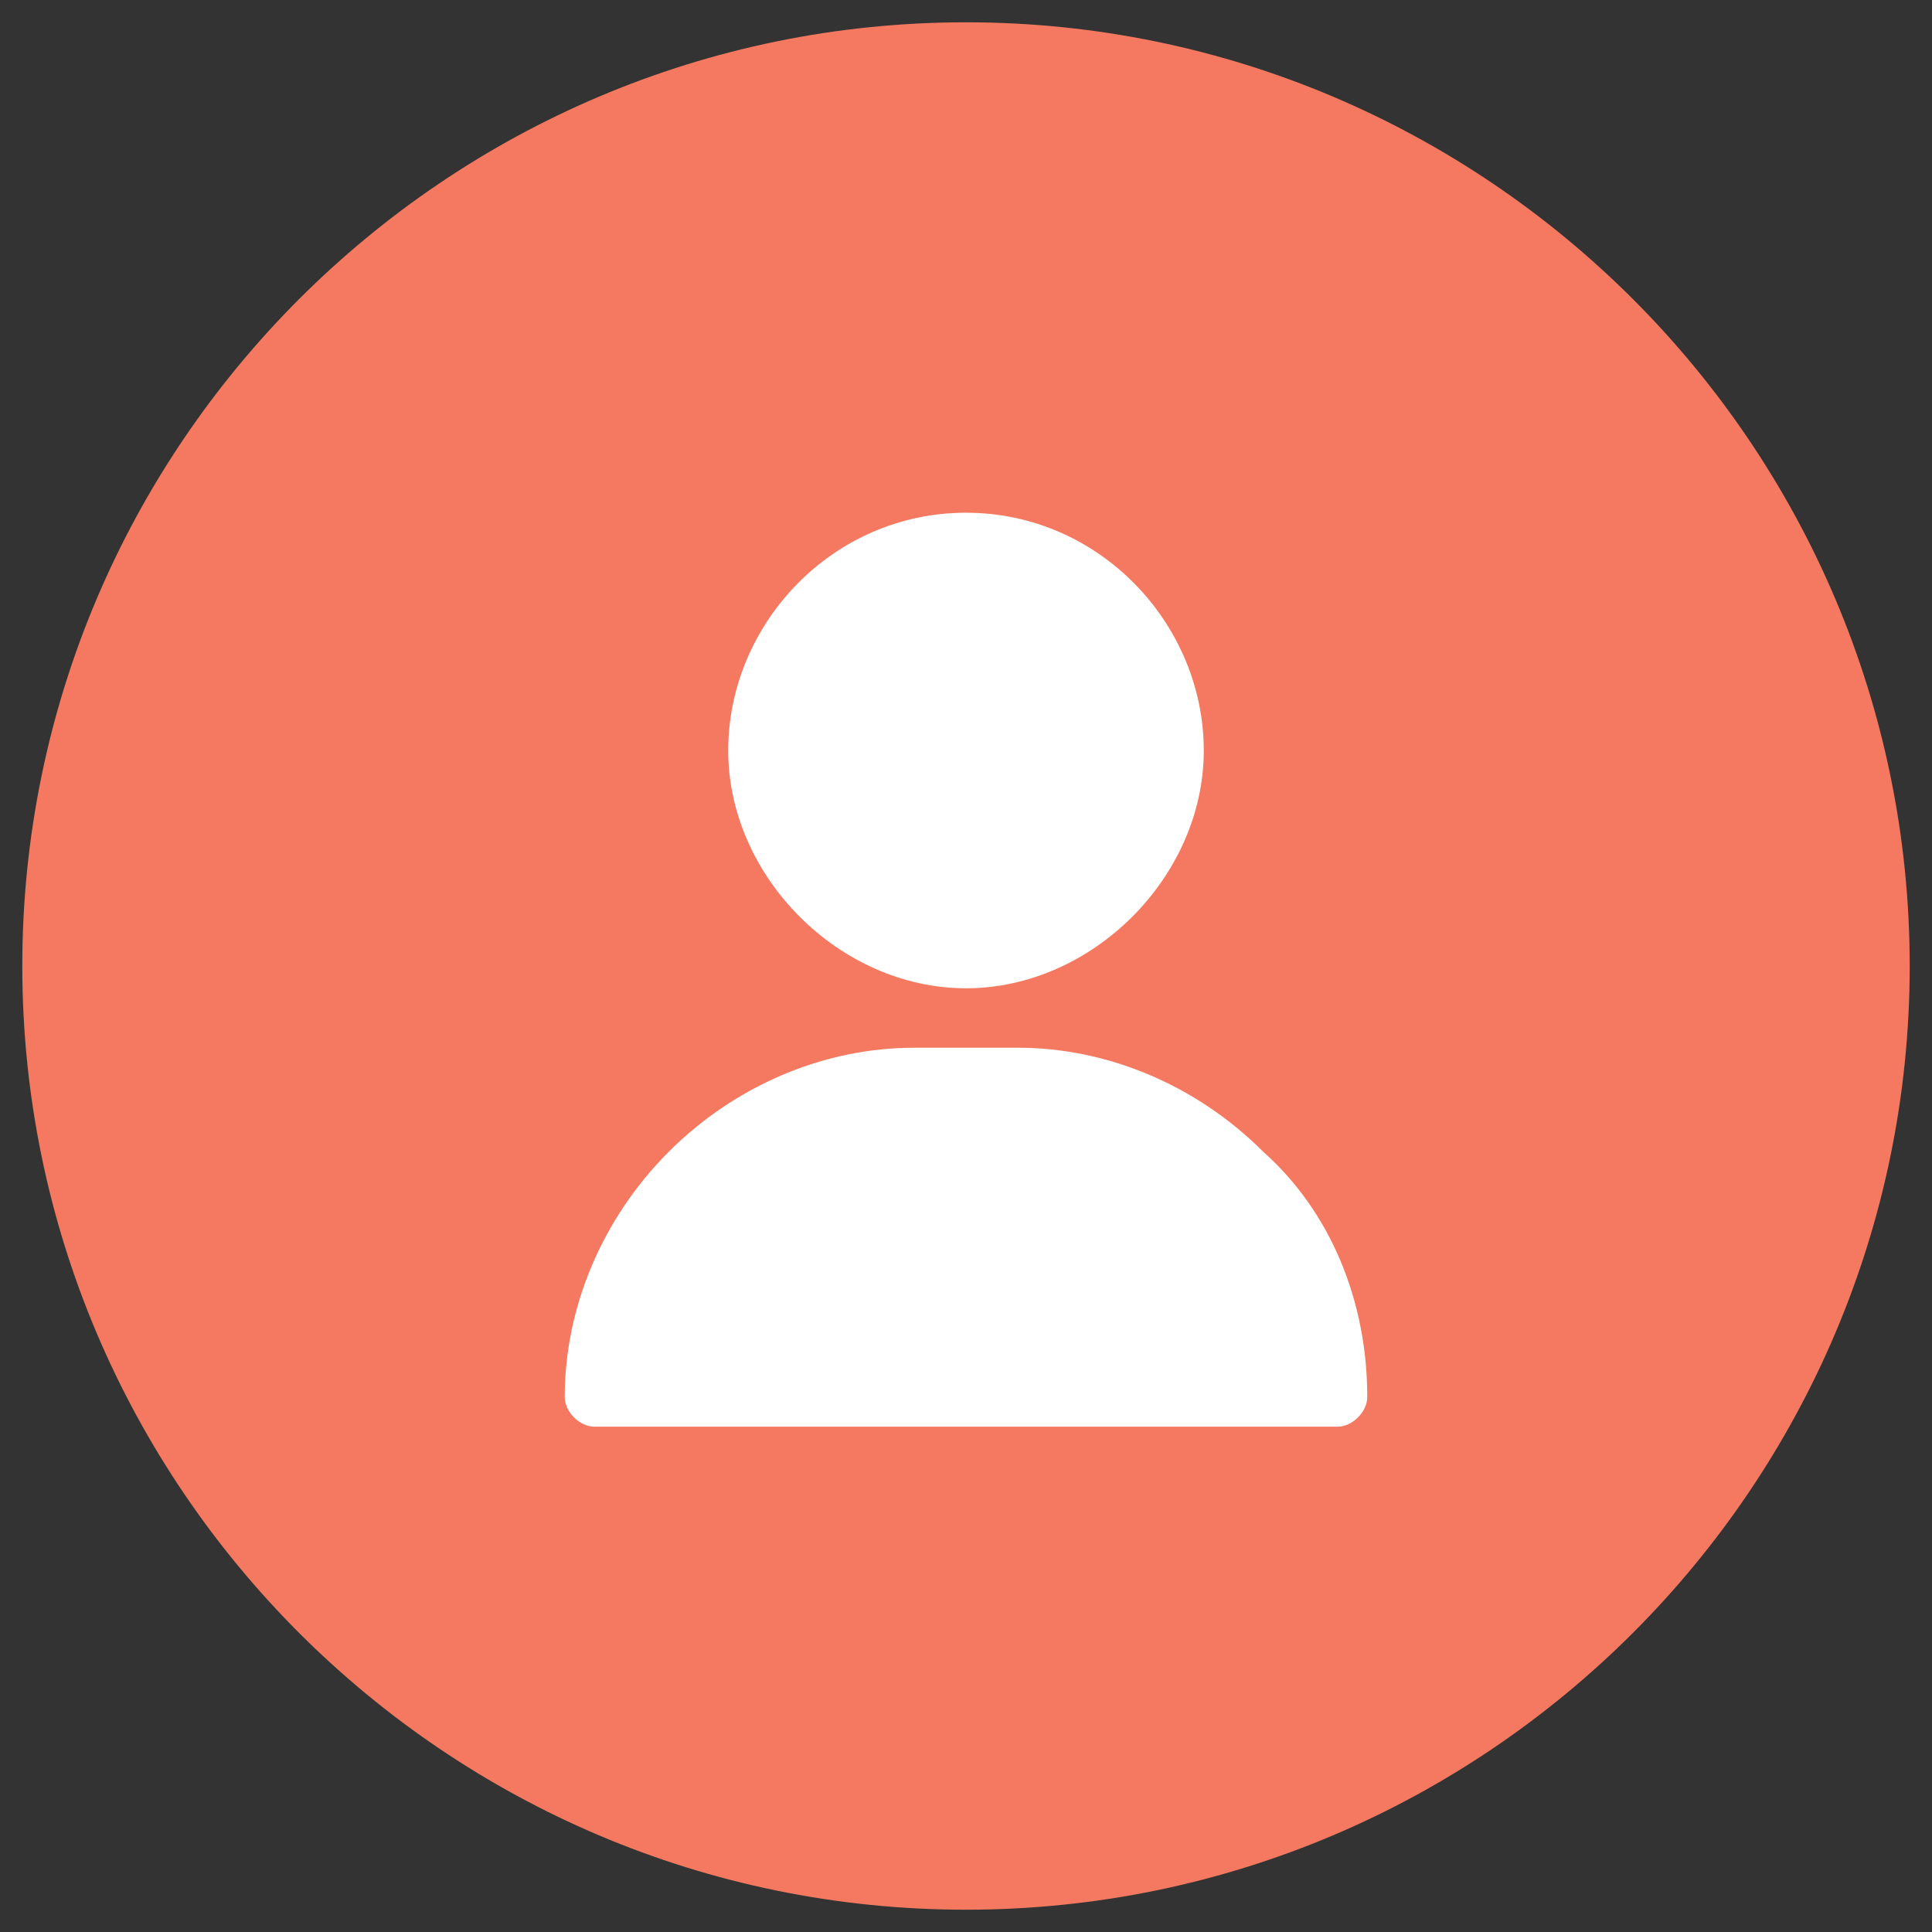 <?xml version="1.0" encoding="utf-8"?>
<!-- Generator: Adobe Illustrator 23.1.1, SVG Export Plug-In . SVG Version: 6.00 Build 0)  -->
<svg version="1.1" id="Layer_1" xmlns="http://www.w3.org/2000/svg" xmlns:xlink="http://www.w3.org/1999/xlink" x="0px" y="0px"
	 viewBox="0 0 26 26" style="enable-background:new 0 0 26 26;" xml:space="preserve">
<rect x="0" y="0" width="26" height="26" fill="#333333" stroke="none"/>
<style type="text/css">
	.st0{fill:#F47960;}
	.st1{fill:#FFFFFF;}
</style>
<g>
	<path class="st0" d="M13,0.3C6,0.3,0.3,6,0.3,13S6,25.7,13,25.7S25.7,20,25.7,13S20,0.3,13,0.3z"/>
</g>
<g>
	<g>
		<g>
			<path class="st1" d="M13,6.9c-1.8,0-3.2,1.5-3.2,3.2s1.5,3.2,3.2,3.2s3.2-1.5,3.2-3.2S14.8,6.9,13,6.9z"/>
		</g>
	</g>
	<g>
		<g>
			<path class="st1" d="M17,15.5c-0.9-0.9-2.1-1.4-3.3-1.4h-1.4c-1.2,0-2.4,0.5-3.3,1.4c-0.9,0.9-1.4,2.1-1.4,3.3
				c0,0.2,0.2,0.4,0.4,0.4H18c0.2,0,0.4-0.2,0.4-0.4C18.4,17.5,17.9,16.3,17,15.5z"/>
		</g>
	</g>
</g>
</svg>

